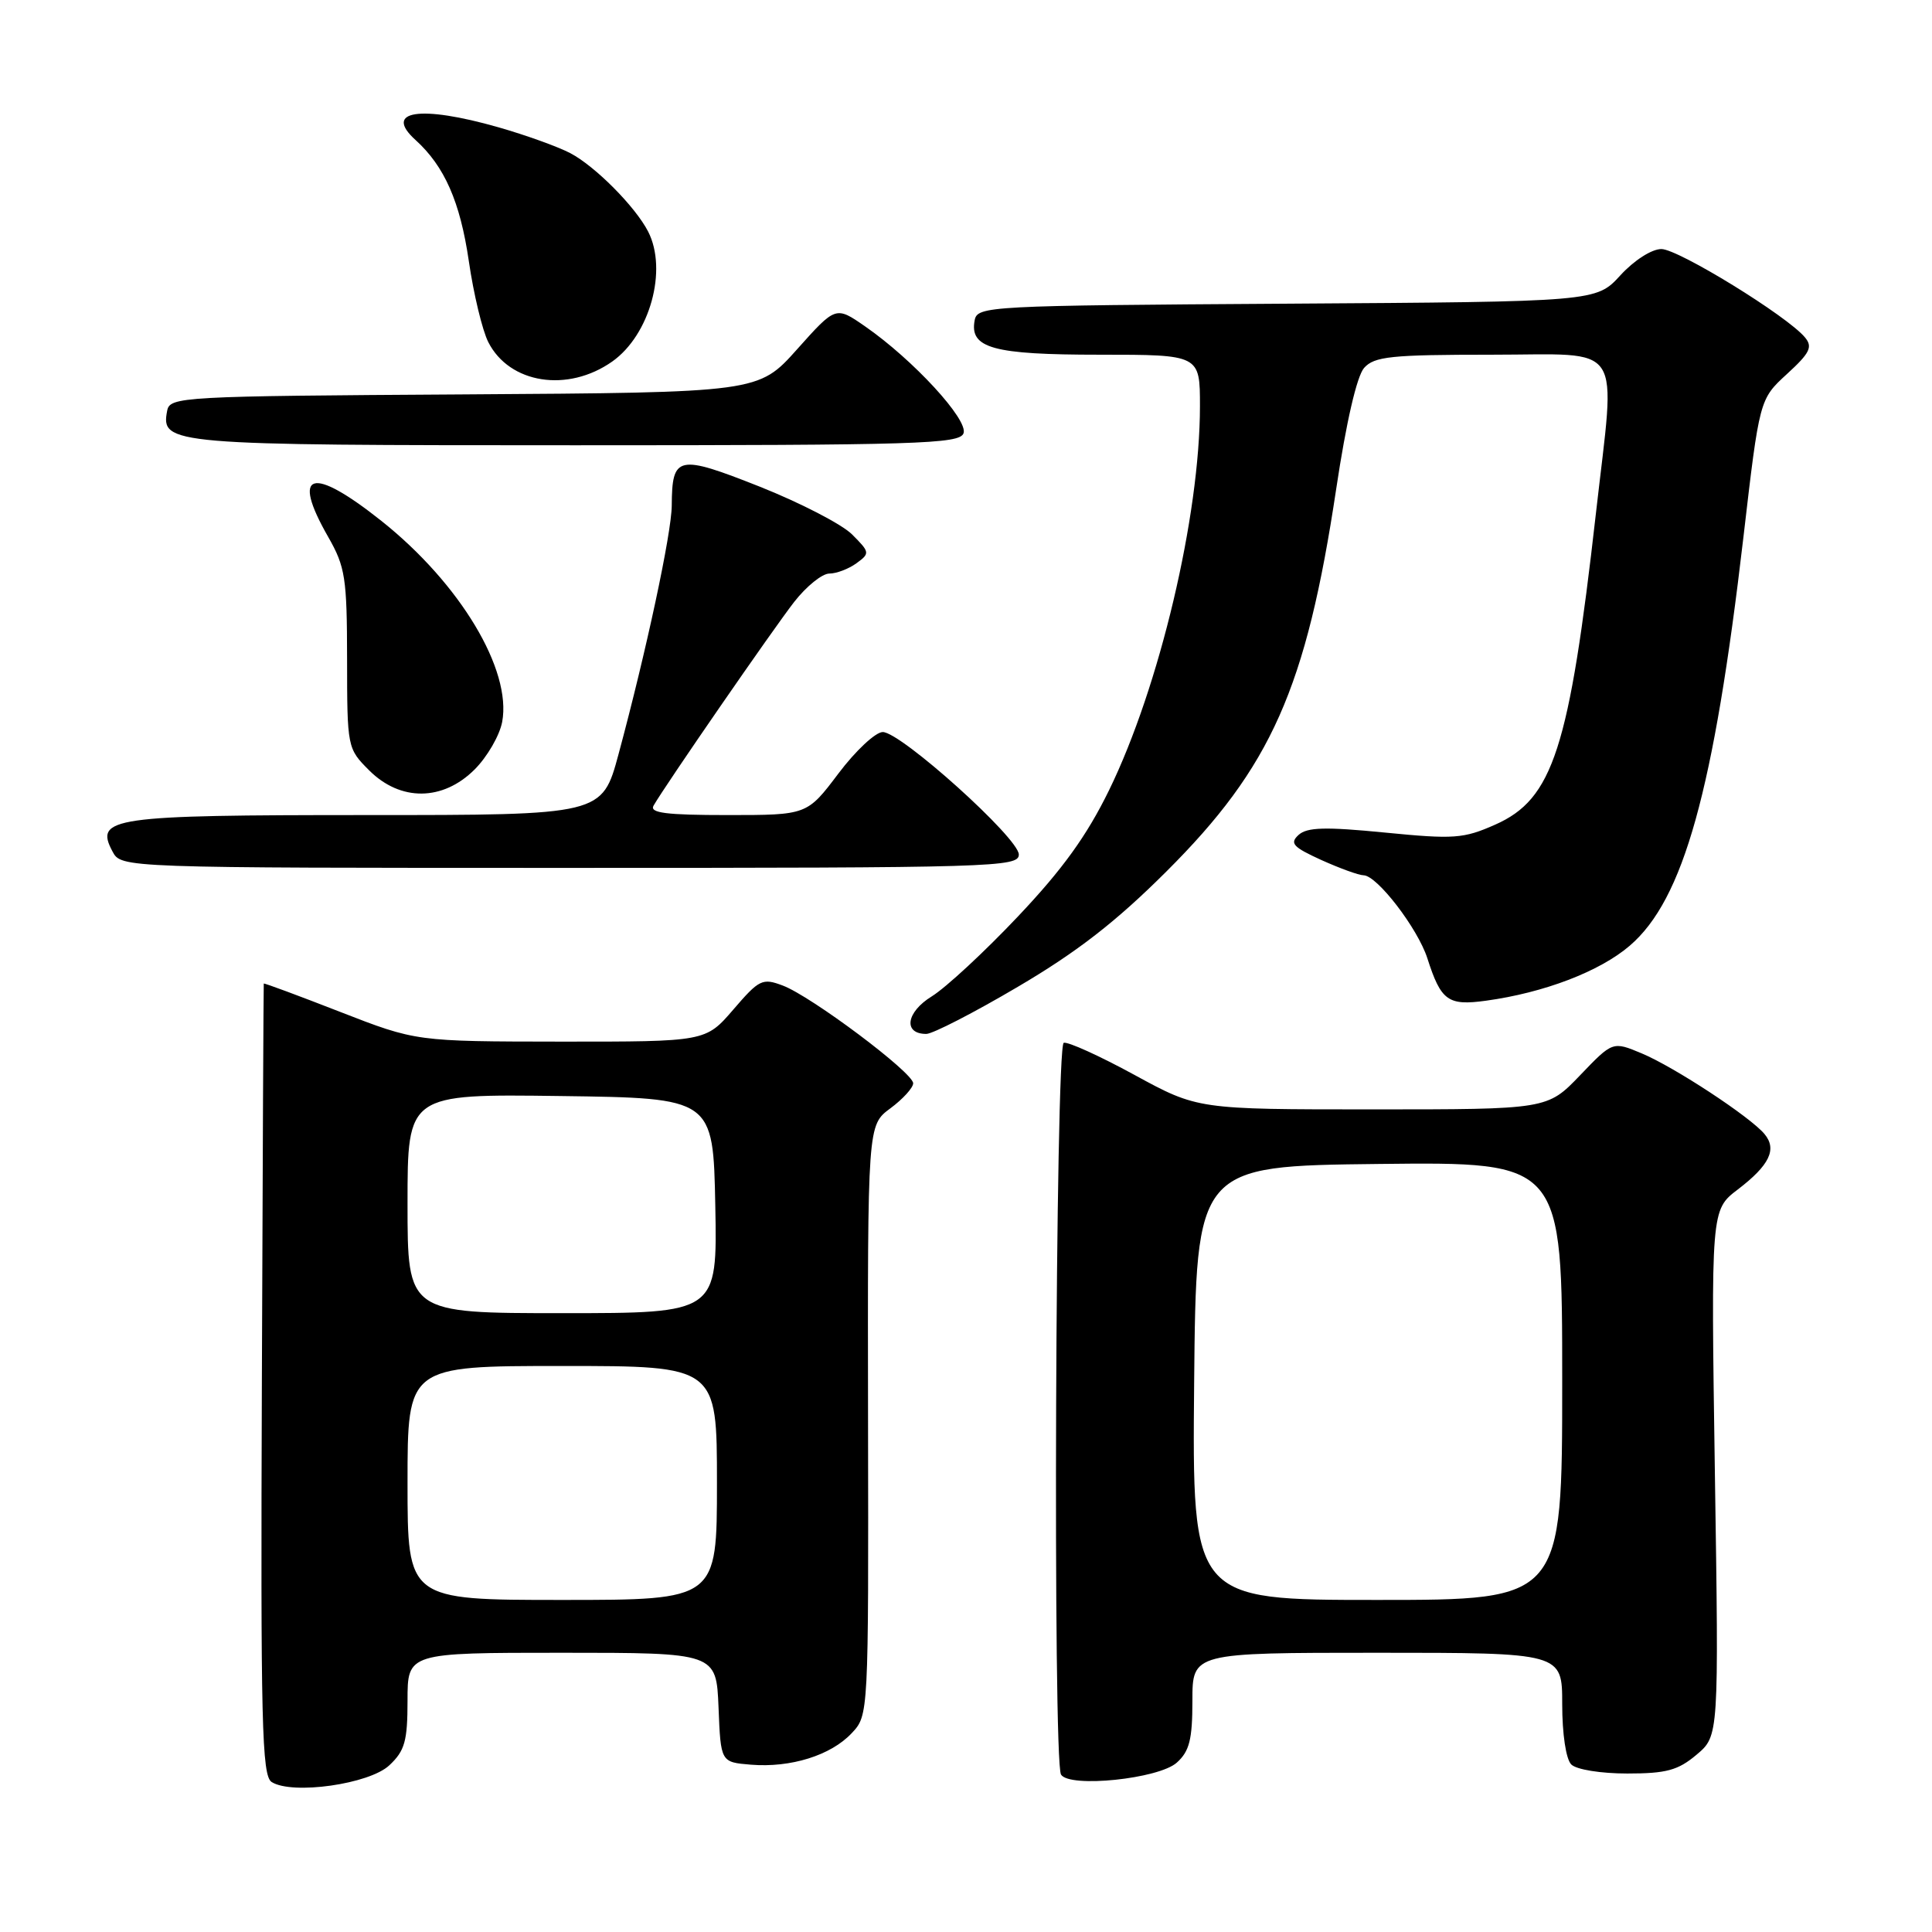 <?xml version="1.0" encoding="UTF-8" standalone="no"?>
<!DOCTYPE svg PUBLIC "-//W3C//DTD SVG 1.1//EN" "http://www.w3.org/Graphics/SVG/1.1/DTD/svg11.dtd" >
<svg xmlns="http://www.w3.org/2000/svg" xmlns:xlink="http://www.w3.org/1999/xlink" version="1.1" viewBox="0 0 256 256">
 <g >
 <path fill="currentColor"
d=" M 51.59 233.91 C 53.64 231.99 54.00 230.71 54.00 225.33 C 54.00 219.00 54.00 219.00 74.46 219.00 C 94.91 219.00 94.91 219.00 95.21 226.25 C 95.50 233.50 95.50 233.50 99.50 233.83 C 104.77 234.26 110.09 232.60 112.85 229.66 C 115.09 227.28 115.09 227.28 115.02 188.18 C 114.96 149.09 114.96 149.09 117.98 146.86 C 119.64 145.63 121.00 144.13 121.00 143.54 C 121.00 142.13 107.50 132.01 103.72 130.59 C 101.02 129.57 100.60 129.78 97.17 133.77 C 93.50 138.03 93.50 138.03 74.32 138.02 C 55.14 138.00 55.14 138.00 45.07 134.08 C 39.53 131.92 34.98 130.23 34.95 130.33 C 34.92 130.42 34.80 154.05 34.70 182.84 C 34.53 228.42 34.69 235.30 36.00 236.13 C 38.74 237.85 48.94 236.41 51.59 233.91 Z  M 155.94 233.55 C 157.61 232.05 158.00 230.48 158.00 225.35 C 158.00 219.00 158.00 219.00 182.50 219.00 C 207.00 219.00 207.00 219.00 207.00 225.80 C 207.00 229.76 207.50 233.10 208.20 233.80 C 208.88 234.48 212.12 235.00 215.62 235.00 C 220.79 235.00 222.35 234.58 224.80 232.51 C 227.76 230.02 227.76 230.02 227.23 195.17 C 226.71 160.32 226.71 160.32 230.27 157.61 C 234.47 154.40 235.49 152.29 233.81 150.27 C 231.93 148.00 221.85 141.38 217.54 139.58 C 213.69 137.97 213.69 137.97 209.36 142.49 C 205.03 147.00 205.03 147.00 181.87 147.00 C 158.70 147.00 158.70 147.00 150.32 142.43 C 145.70 139.91 141.49 138.00 140.95 138.18 C 139.85 138.55 139.49 233.37 140.59 235.14 C 141.70 236.94 153.56 235.71 155.94 233.55 Z  M 134.88 130.75 C 142.72 126.14 147.87 122.14 154.53 115.50 C 168.45 101.63 173.08 91.21 177.05 64.81 C 178.38 55.93 179.79 49.84 180.75 48.75 C 182.11 47.23 184.30 47.00 197.65 47.00 C 215.47 47.00 214.09 44.89 211.47 68.00 C 207.93 99.25 205.78 105.88 198.12 109.27 C 193.93 111.13 192.66 111.22 183.52 110.32 C 175.60 109.54 173.20 109.61 172.07 110.63 C 170.86 111.74 171.32 112.24 175.07 113.95 C 177.51 115.05 180.03 115.97 180.68 115.98 C 182.48 116.01 187.85 123.01 189.13 126.97 C 190.94 132.62 191.87 133.29 196.89 132.60 C 204.58 131.55 211.96 128.73 215.94 125.32 C 223.08 119.21 227.09 104.81 231.01 71.20 C 233.14 52.90 233.14 52.90 236.78 49.56 C 239.83 46.77 240.22 45.97 239.17 44.71 C 236.83 41.88 222.39 33.00 220.14 33.00 C 218.86 33.00 216.53 34.49 214.70 36.49 C 211.50 39.98 211.50 39.98 170.51 40.24 C 130.90 40.49 129.51 40.56 129.15 42.43 C 128.44 46.14 131.56 47.00 145.69 47.00 C 159.00 47.00 159.00 47.00 159.00 53.82 C 159.00 68.37 153.64 91.03 146.95 104.72 C 144.00 110.75 140.79 115.20 134.89 121.43 C 130.47 126.11 125.33 130.87 123.47 132.02 C 120.06 134.12 119.64 137.00 122.74 137.00 C 123.58 137.00 129.05 134.19 134.88 130.75 Z  M 135.00 113.23 C 135.00 111.06 119.37 97.00 116.97 97.00 C 116.02 97.00 113.37 99.47 111.09 102.50 C 106.94 108.00 106.94 108.00 96.41 108.00 C 88.27 108.00 86.04 107.72 86.60 106.75 C 88.14 104.06 102.48 83.29 105.24 79.75 C 106.85 77.69 108.94 76.00 109.89 76.00 C 110.84 76.00 112.46 75.38 113.49 74.63 C 115.29 73.32 115.27 73.18 112.90 70.81 C 111.56 69.47 106.04 66.62 100.66 64.48 C 89.79 60.18 89.05 60.34 89.01 67.00 C 88.98 70.68 85.64 86.28 81.96 99.93 C 79.78 108.00 79.78 108.00 48.58 108.00 C 14.76 108.00 12.50 108.32 14.91 112.83 C 16.07 115.00 16.07 115.00 75.54 115.00 C 131.75 115.00 135.00 114.90 135.00 113.23 Z  M 62.89 101.96 C 64.56 100.29 66.20 97.46 66.54 95.66 C 67.83 88.76 60.97 77.33 50.56 69.04 C 41.26 61.65 38.52 62.47 43.49 71.15 C 45.75 75.11 45.98 76.57 45.99 87.33 C 46.00 99.06 46.02 99.18 48.92 102.08 C 53.07 106.22 58.67 106.17 62.89 101.96 Z  M 127.67 57.42 C 128.35 55.65 121.01 47.67 114.62 43.24 C 110.74 40.55 110.74 40.55 105.62 46.28 C 100.50 52.01 100.50 52.01 61.51 52.26 C 23.87 52.49 22.51 52.57 22.15 54.43 C 21.29 58.91 22.42 59.00 76.22 59.00 C 121.59 59.00 127.13 58.83 127.67 57.42 Z  M 81.13 47.90 C 86.11 44.38 88.49 35.77 85.88 30.68 C 84.18 27.38 78.86 22.02 75.56 20.29 C 73.94 19.44 69.66 17.90 66.06 16.87 C 55.67 13.90 50.75 14.65 55.06 18.55 C 58.90 22.03 60.97 26.73 62.12 34.59 C 62.75 38.94 63.91 43.77 64.70 45.33 C 67.50 50.85 75.23 52.06 81.13 47.90 Z  M 54.00 196.50 C 54.00 181.00 54.00 181.00 74.50 181.00 C 95.00 181.00 95.00 181.00 95.00 196.50 C 95.00 212.00 95.00 212.00 74.50 212.00 C 54.00 212.00 54.00 212.00 54.00 196.50 Z  M 54.00 159.48 C 54.00 144.96 54.00 144.96 74.25 145.23 C 94.50 145.50 94.50 145.50 94.78 159.75 C 95.05 174.00 95.05 174.00 74.53 174.00 C 54.00 174.00 54.00 174.00 54.00 159.48 Z  M 158.23 183.25 C 158.50 154.50 158.50 154.50 182.75 154.23 C 207.00 153.96 207.00 153.96 207.00 182.98 C 207.00 212.00 207.00 212.00 182.48 212.00 C 157.97 212.00 157.97 212.00 158.23 183.25 Z "/>
</g>
</svg>
